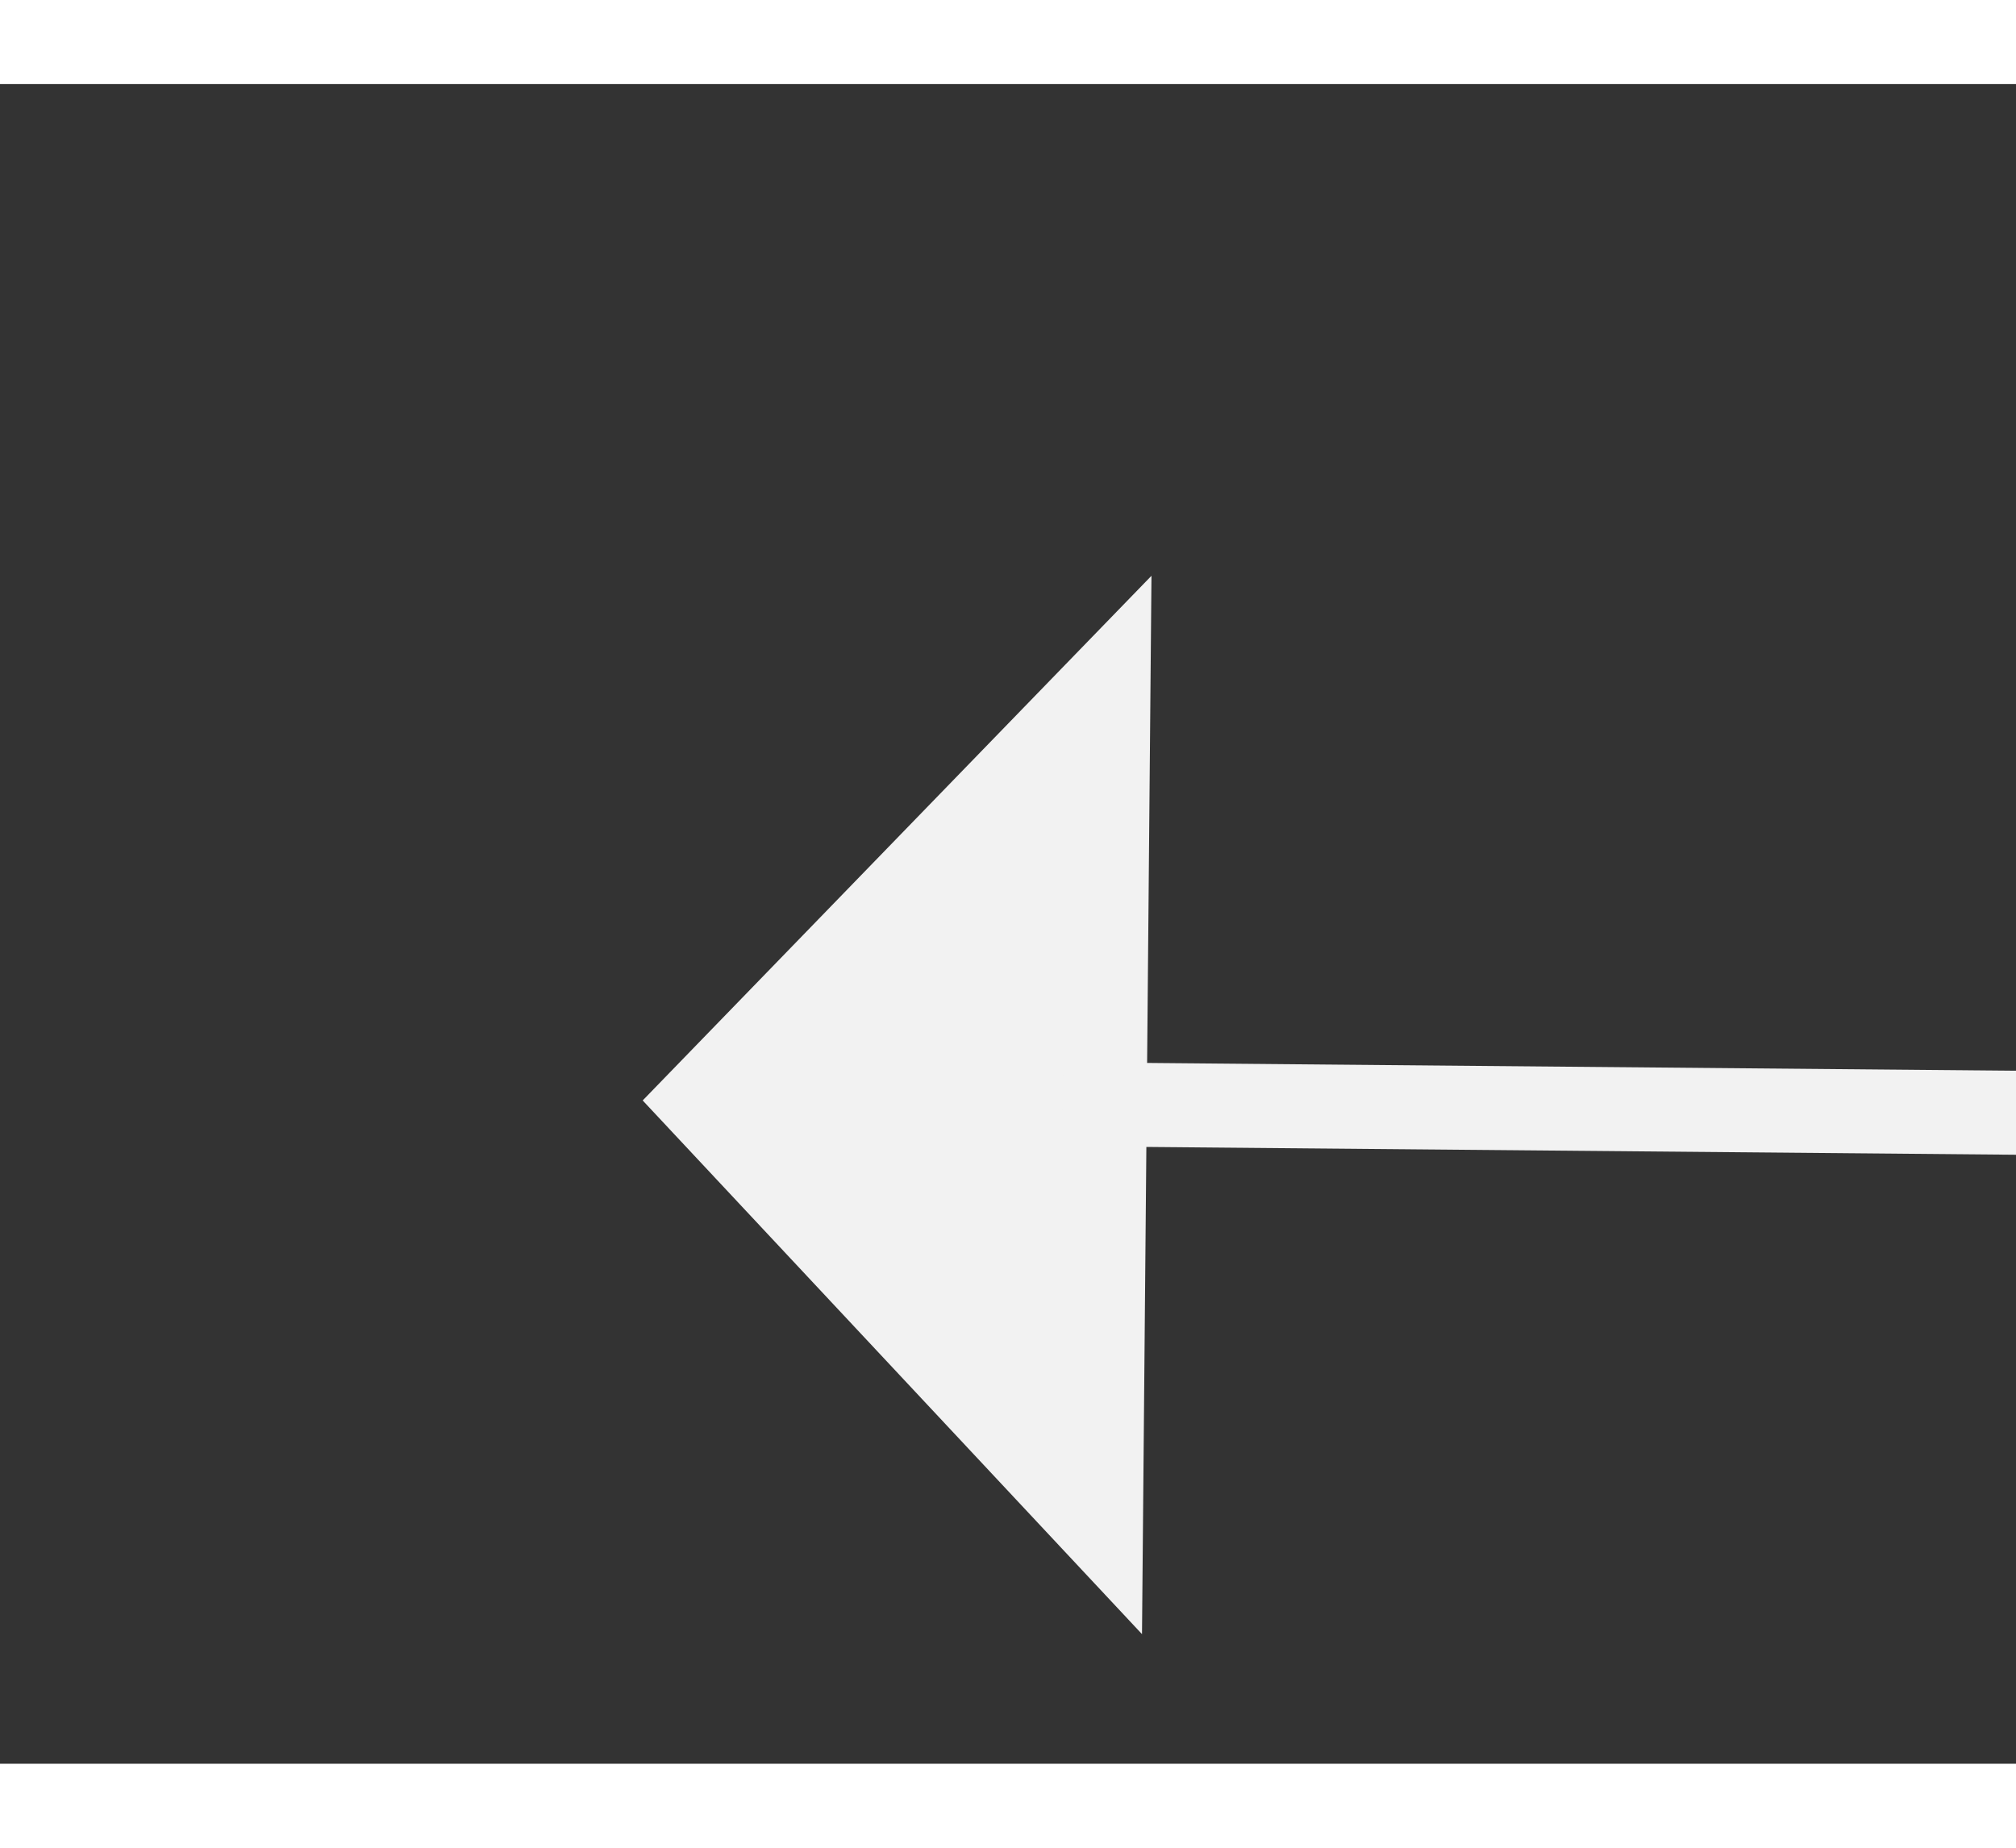 ﻿<?xml version="1.0" encoding="utf-8"?>
<svg version="1.1" xmlns:xlink="http://www.w3.org/1999/xlink" width="24px" height="22px" preserveAspectRatio="xMinYMid meet" viewBox="486 5549  24 20" xmlns="http://www.w3.org/2000/svg">
  <rect x="486" y="5549" width="24" height="20" fill="#333333" stroke="none"/>
  <g transform="matrix(0.995 0.105 -0.105 0.995 583.802 -21.602 )">
    <path d="M 501.2 5566  L 507.5 5572  L 513.8 5566  L 501.2 5566  Z " fill-rule="nonzero" fill="#f2f2f2" stroke="none" transform="matrix(0.096 0.995 -0.995 0.096 5991.383 4518.546 )" />
    <path d="M 507.5 5545  L 507.5 5567  " stroke-width="1" stroke="#f2f2f2" fill="none" transform="matrix(0.096 0.995 -0.995 0.096 5991.383 4518.546 )" />
  </g>
</svg>